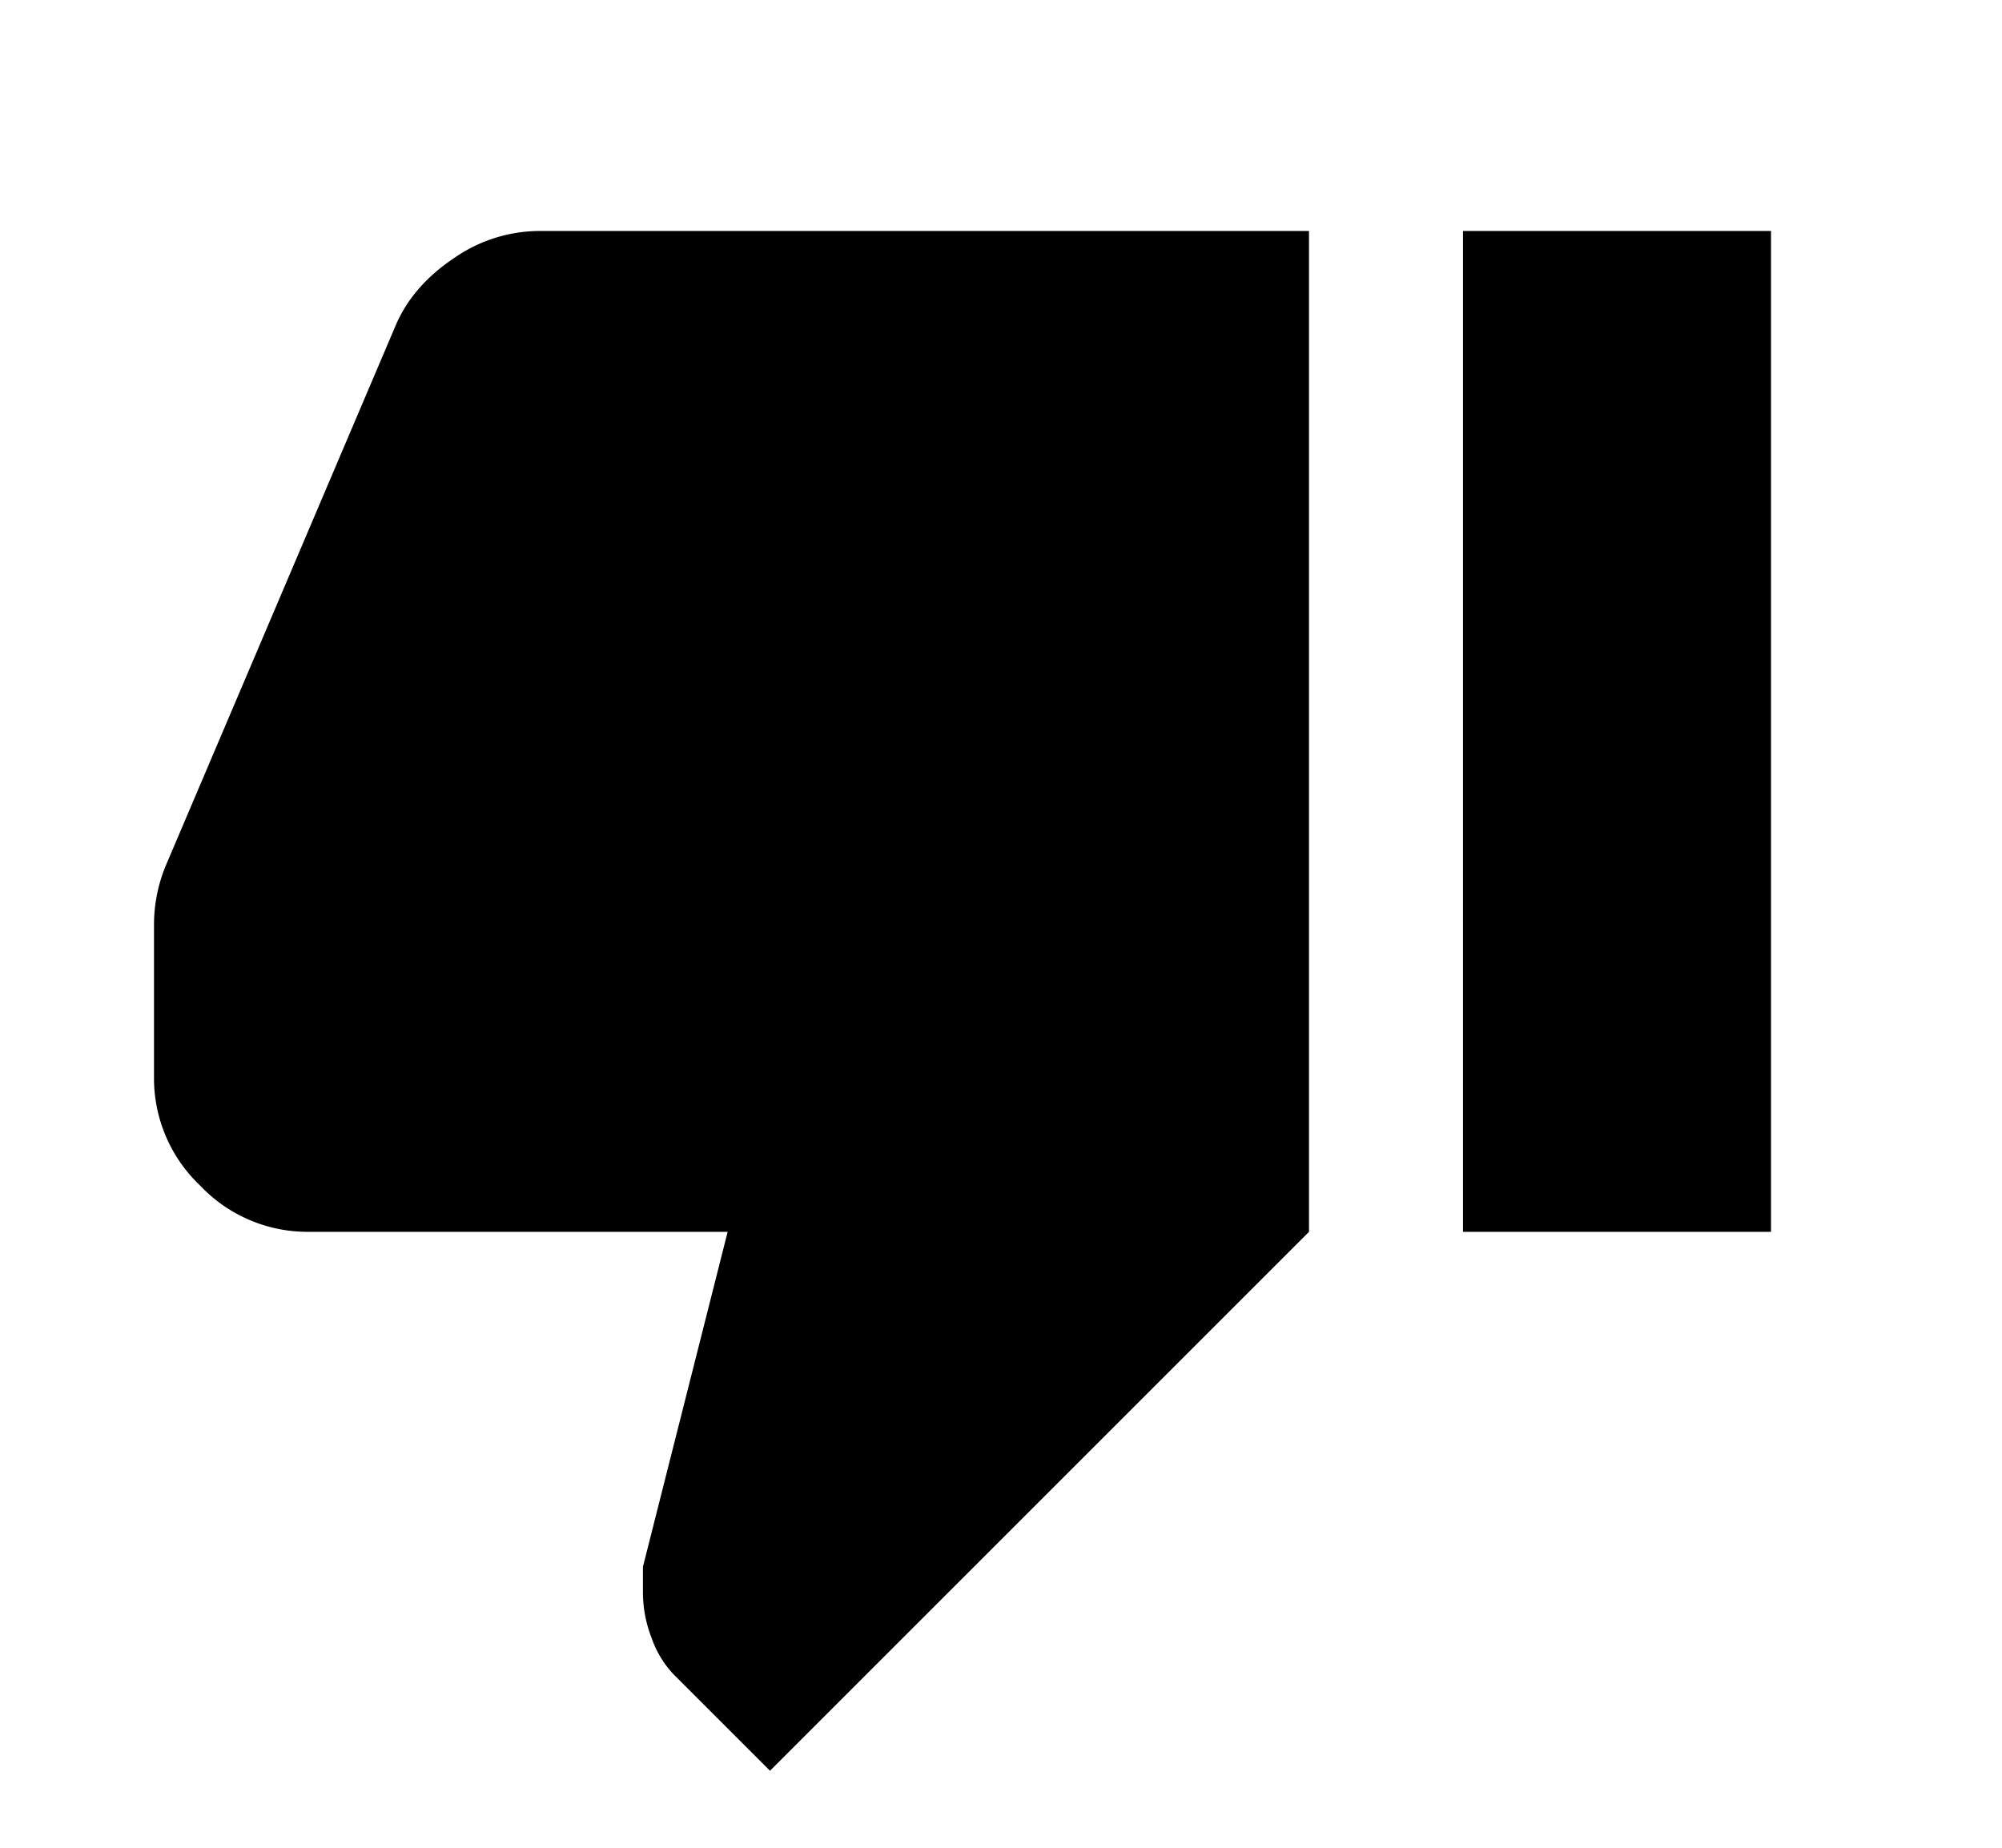 <svg xmlns="http://www.w3.org/2000/svg" width="13" height="12" viewBox="0 0 13 12"><path d="M3.5 1.5h5V8L5 11.5l-.625-.625a.654.654 0 01-.144-.238.815.815 0 01-.056-.287v-.175L4.725 8H2a.96.96 0 01-.7-.3A.96.96 0 011 7V6a1.007 1.007 0 01.075-.375l1.5-3.525c.075-.167.2-.308.375-.425A.977.977 0 013.5 1.5zm6 6.5V1.5h2V8h-2z"/></svg>